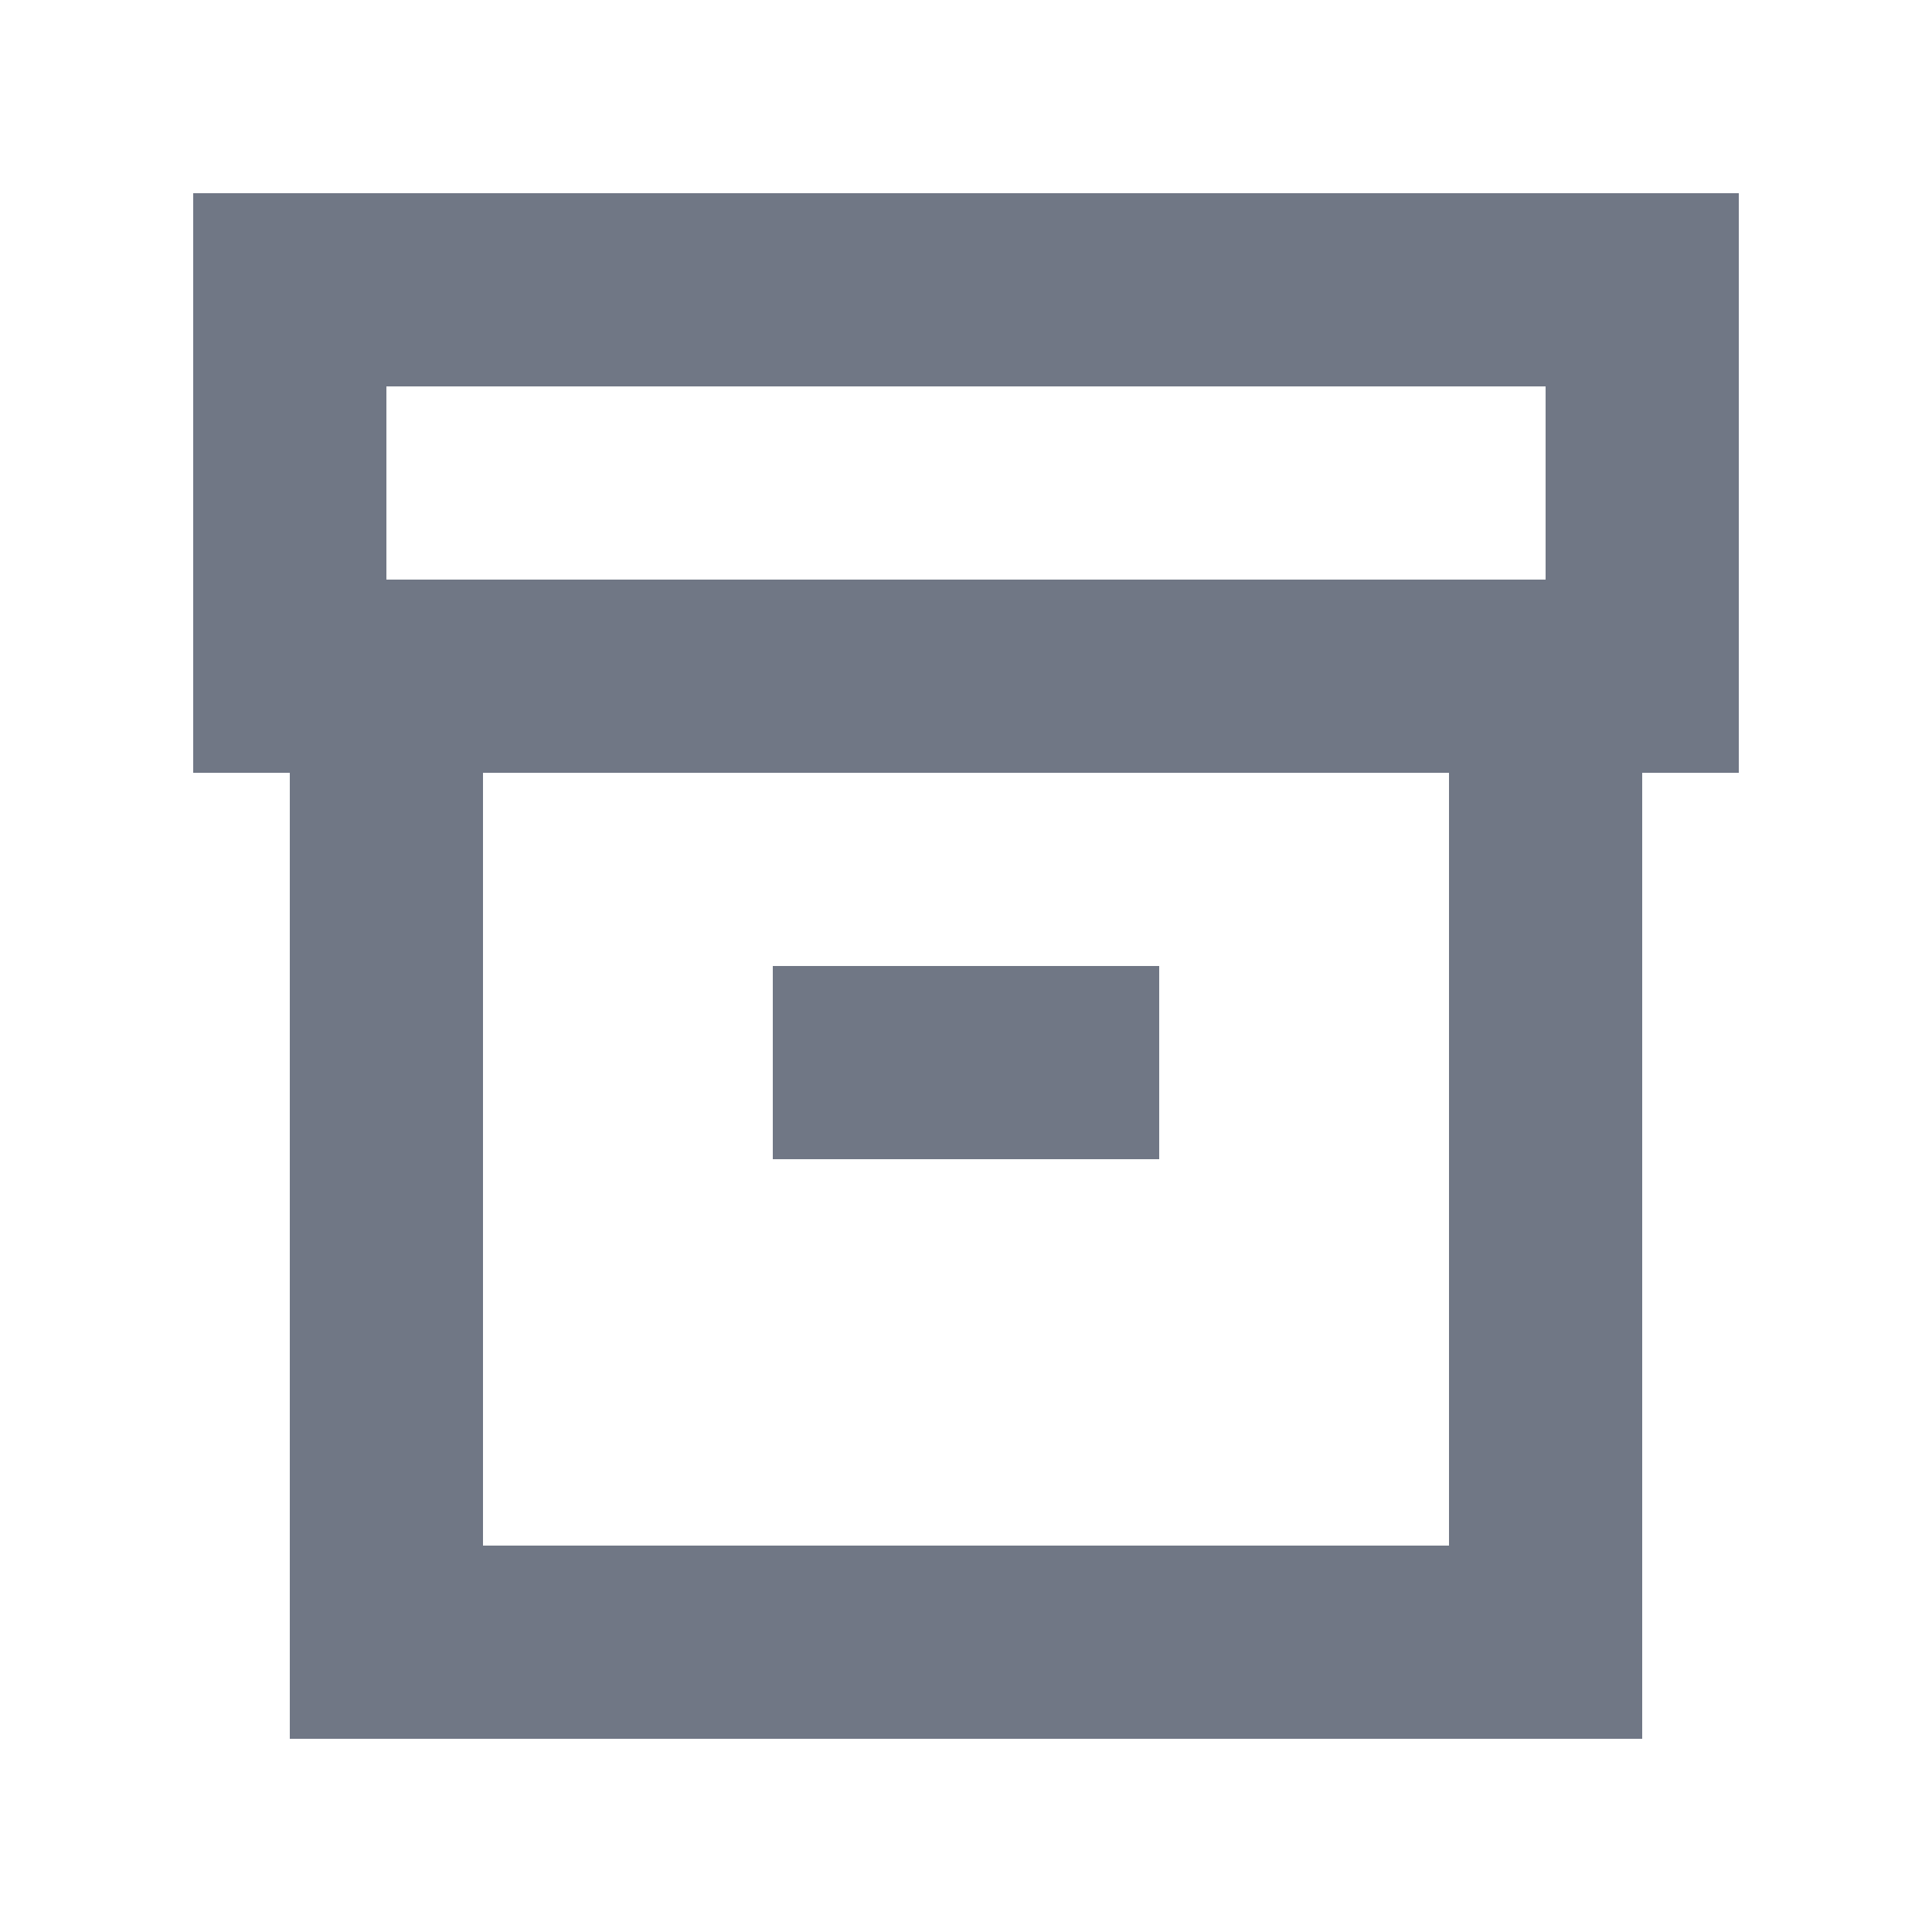 <svg id="Archive" xmlns="http://www.w3.org/2000/svg" width="20" height="20" viewBox="0 0 20 20">
  <path id="Tracé_1343" data-name="Tracé 1343" d="M138,2H122V8h1V18h14V8h1ZM124,4h12V6H124Zm11,12H125V8h10Z" transform="translate(-120)" fill="#707785"/>
  <rect id="Rectangle_6082" data-name="Rectangle 6082" width="4" height="2" transform="translate(8 10)" fill="#707785"/>
  <rect id="Rectangle_6083" data-name="Rectangle 6083" width="20" height="20" fill="none"/>
</svg>
